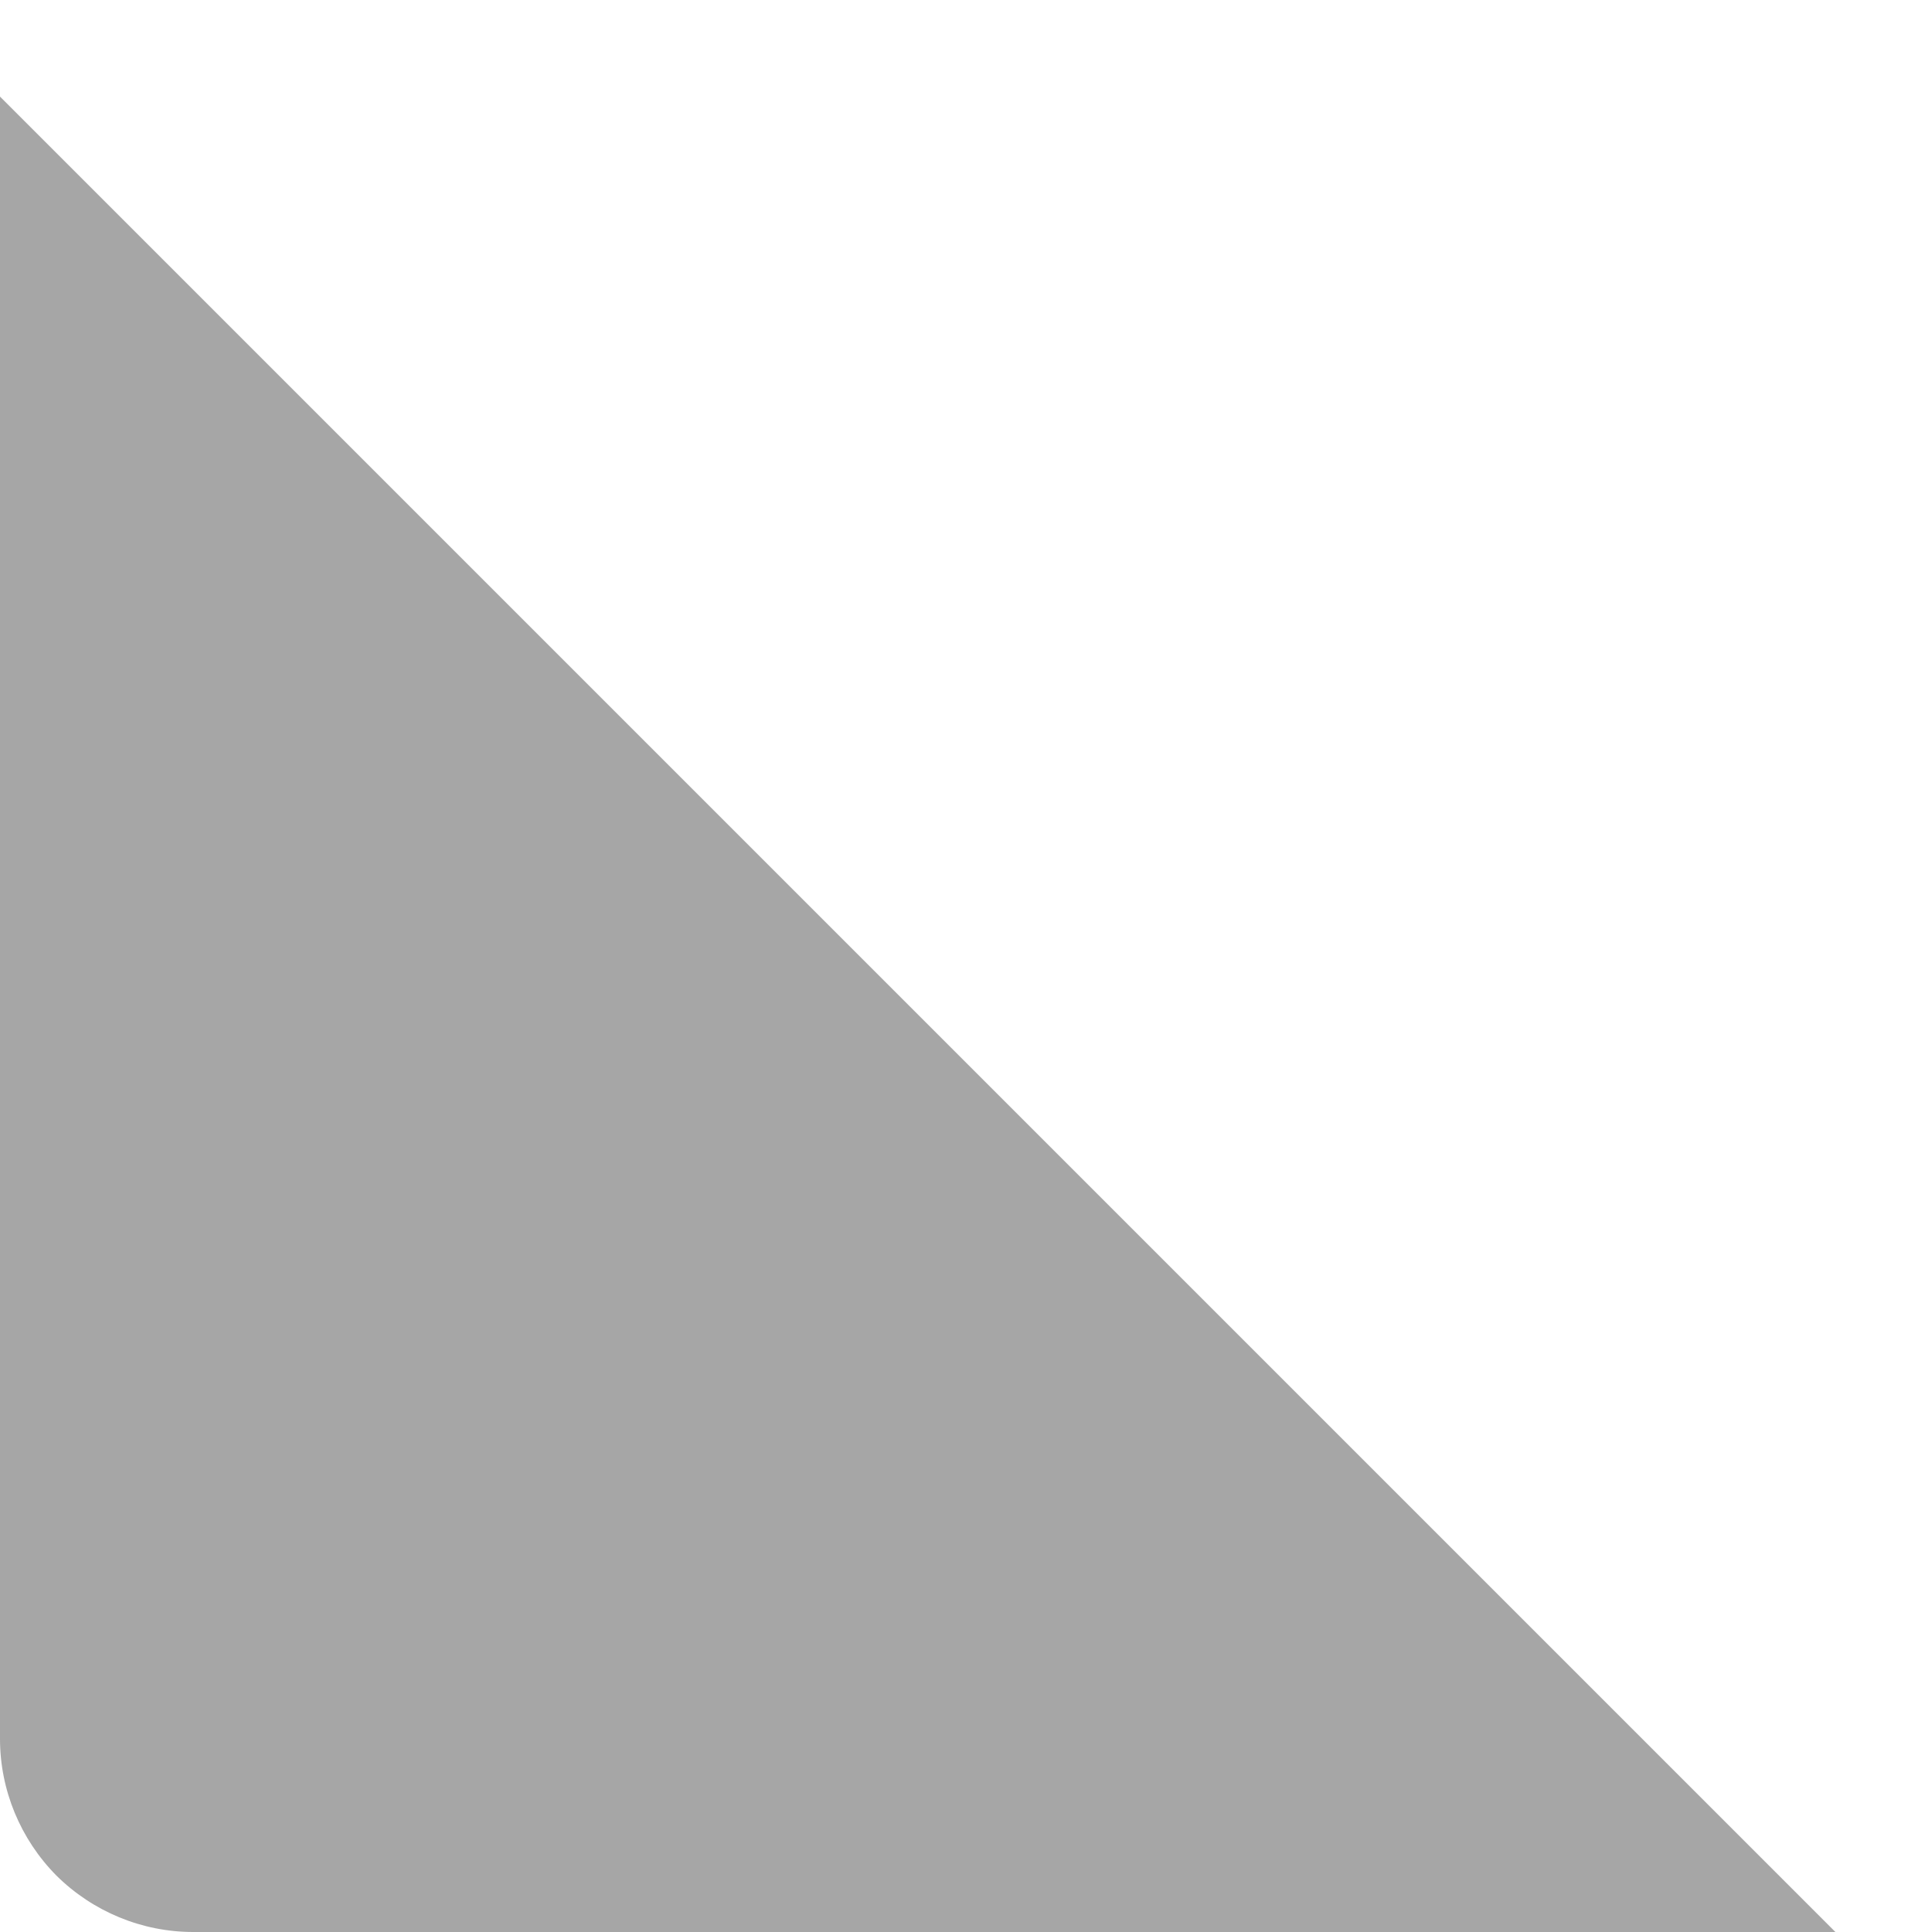 <svg width="5" height="5" viewBox="0 0 5 5" fill="none" xmlns="http://www.w3.org/2000/svg">
<path d="M0 0.25V4.5C0 4.633 0.053 4.76 0.146 4.854C0.24 4.947 0.367 5 0.5 5H4.75L0 0.25Z" fill="#A6A6A6"/>
</svg>
